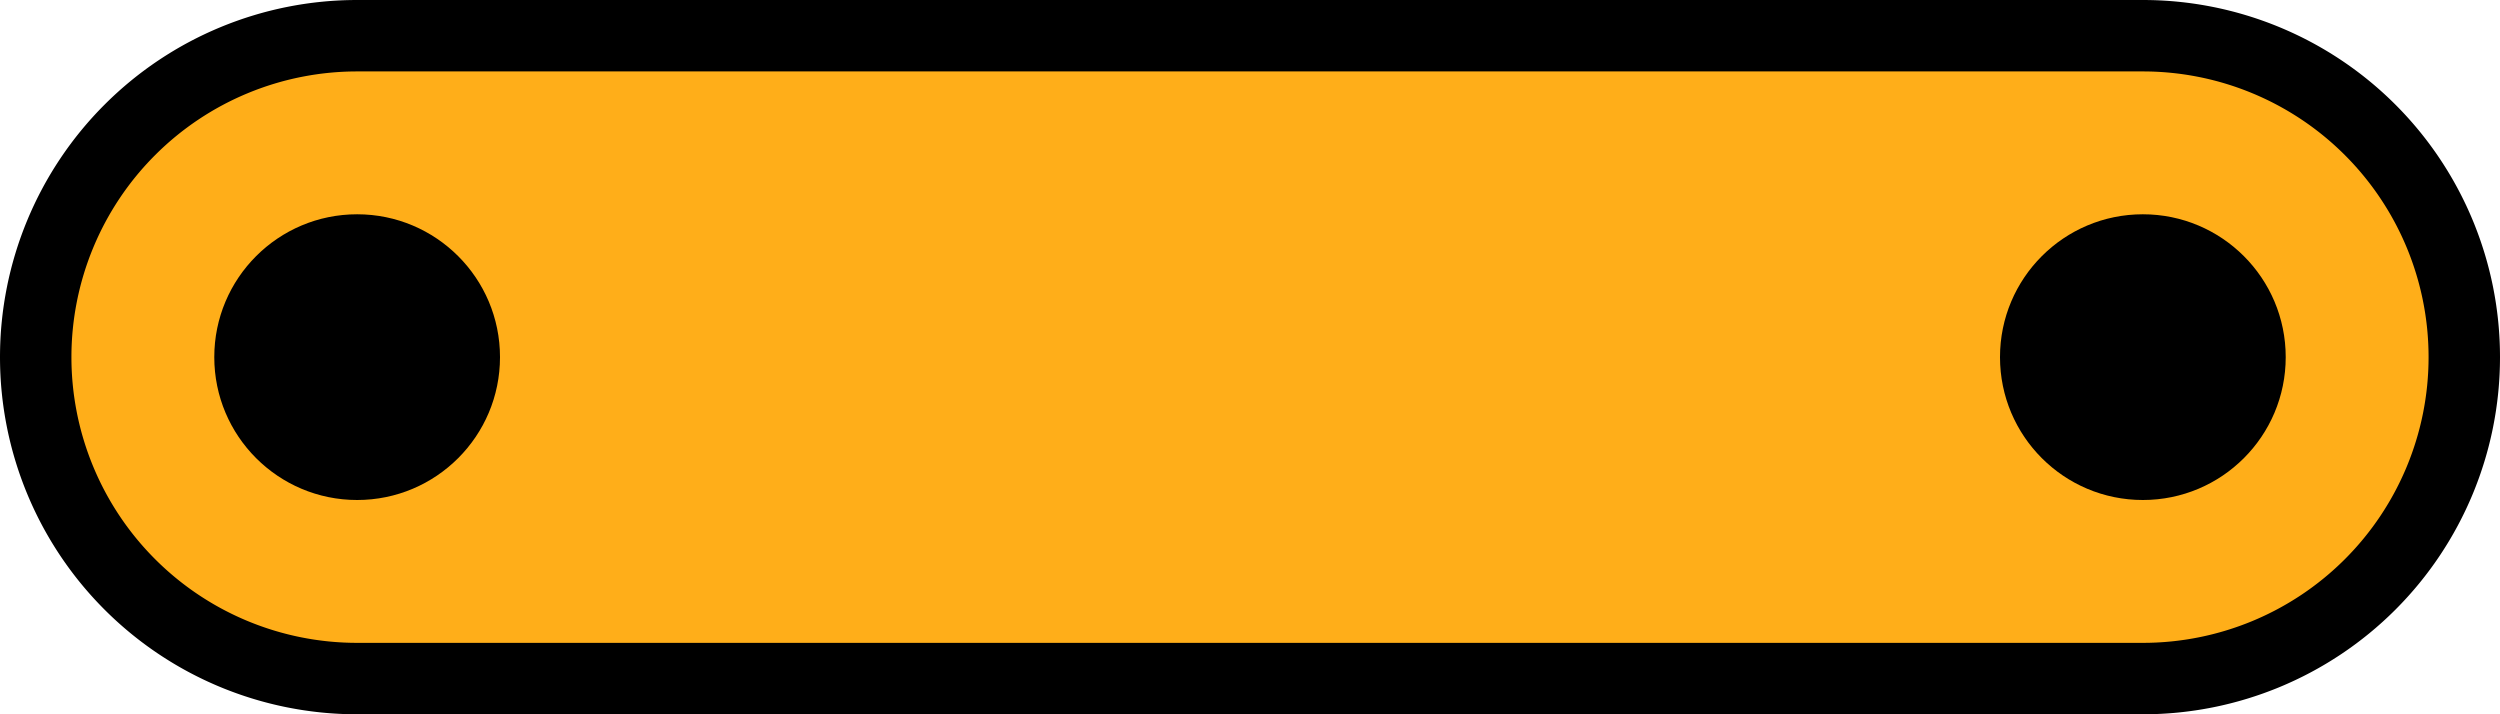 <?xml version="1.0" encoding="UTF-8" standalone="no" ?>
<svg xmlns="http://www.w3.org/2000/svg"
     version="1.1"
     id="svg2"
     height="40px"
     width="140px">
    <g>
        <path id="Arm"
              d="M 20 2
                 l 100 0
                 a 17,17 0 0,1 0,36
                 l -100 0
                 a 17,17 0 0,1 0,-36"
              style="fill:orange;
                     fill-opacity:.9;
                     stroke:#000000;
                     stroke-width:4;
                     stroke-opacity:1" />
        <circle cx="20" cy="20" r="8" fill="black" />
        <circle cx="120" cy="20" r="8" fill="black" />

    </g>
</svg>
